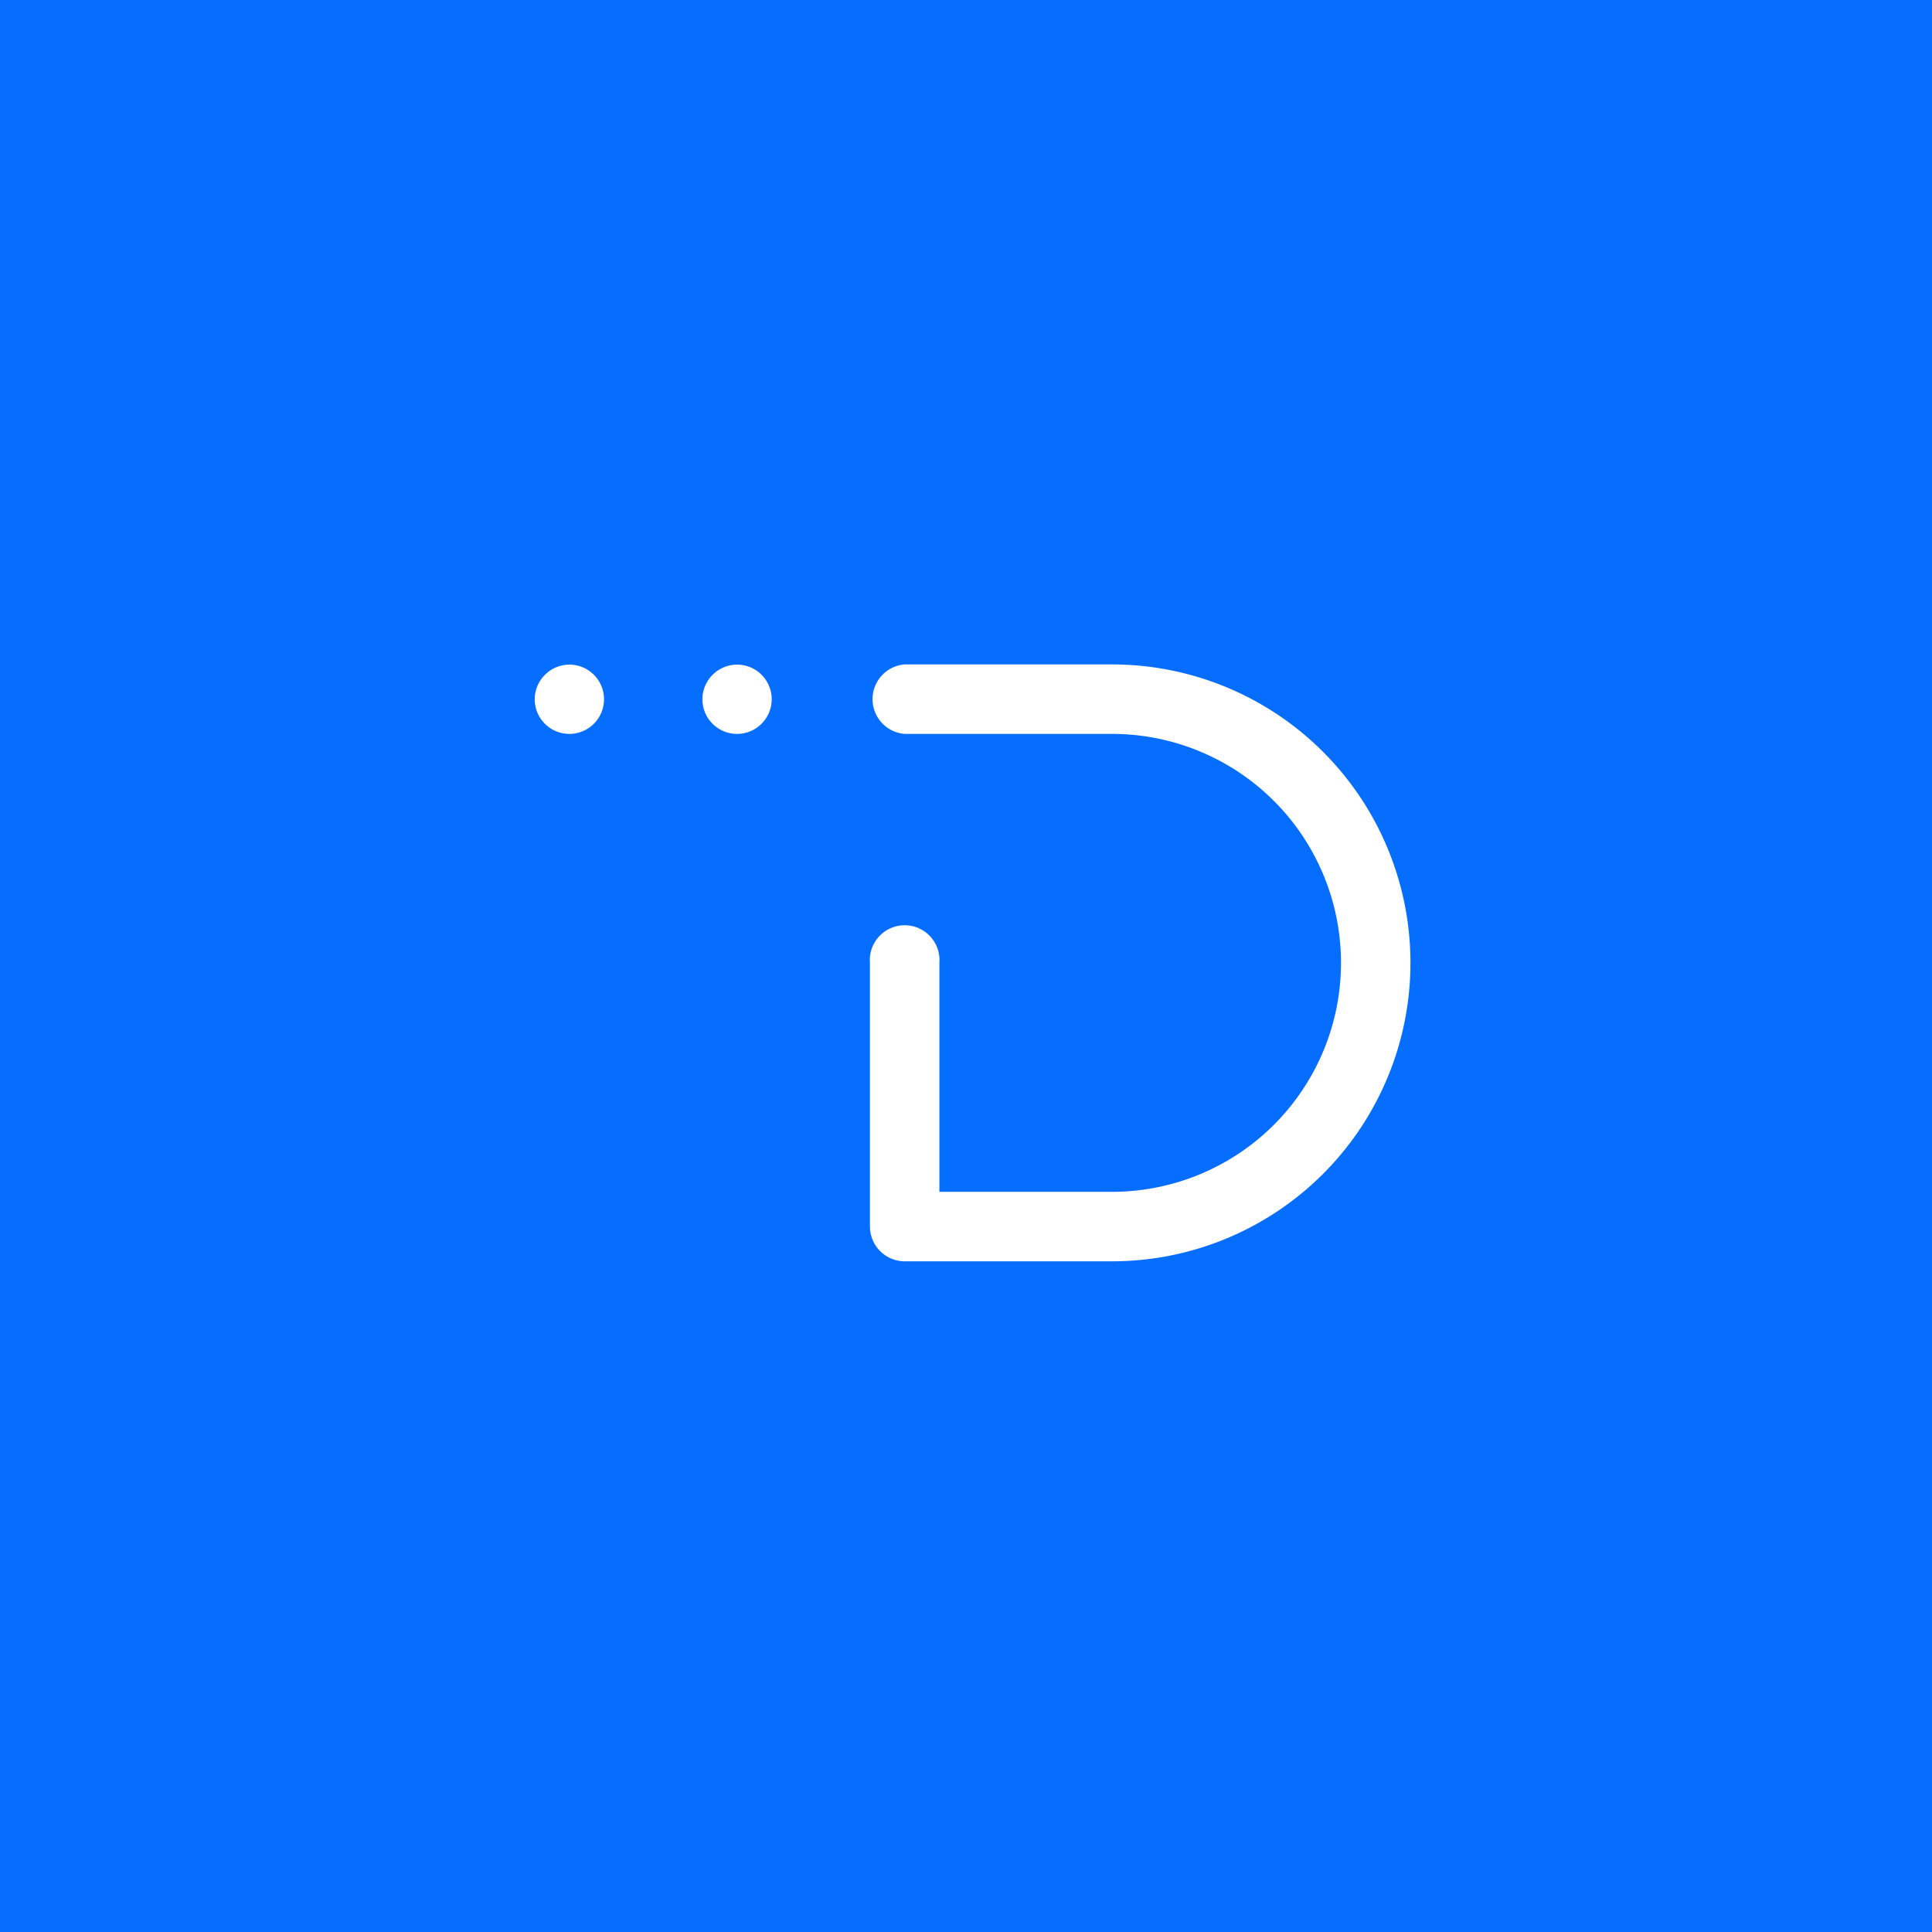 <svg xmlns="http://www.w3.org/2000/svg" width="61" height="61" viewBox="0 0 61 61">
  <g id="Group_32946" data-name="Group 32946" transform="translate(-10322 717.755)">
    <rect id="Rectangle_9412" data-name="Rectangle 9412" width="61" height="61" transform="translate(10322 -717.755)" fill="#056dff"/>
    <g id="Group_13" data-name="Group 13" transform="translate(10338.883 -696.776)">
      <g id="Group_164" data-name="Group 164" transform="translate(0 0)">
        <g id="Group_12" data-name="Group 12">
          <g id="Group_1" data-name="Group 1" transform="translate(10.588)">
            <path id="Path_1" data-name="Path 1" d="M839.051,521.4h-6.543a1.1,1.1,0,0,0,0,2.194h6.543a7.229,7.229,0,1,1,0,14.458H833.6v-7.229a1.1,1.1,0,1,0-2.193,0v8.328a1.1,1.1,0,0,0,1.1,1.095h6.543a9.423,9.423,0,0,0,0-18.846" transform="translate(-831.411 -521.401)" fill="#fff"/>
          </g>
          <g id="Group_10" data-name="Group 10" transform="translate(5.294 0.005)">
            <path id="Path_10" data-name="Path 10" d="M820.435,522.505a1.094,1.094,0,1,0,1.094-1.094h0a1.1,1.1,0,0,0-1.094,1.094h0" transform="translate(-820.435 -521.411)" fill="#fff"/>
          </g>
          <g id="Group_11" data-name="Group 11" transform="translate(0 0.005)">
            <path id="Path_11" data-name="Path 11" d="M809.461,522.505a1.094,1.094,0,1,0,1.094-1.094h0a1.1,1.1,0,0,0-1.094,1.094" transform="translate(-809.461 -521.411)" fill="#fff"/>
          </g>
        </g>
      </g>
    </g>
  </g>
</svg>

